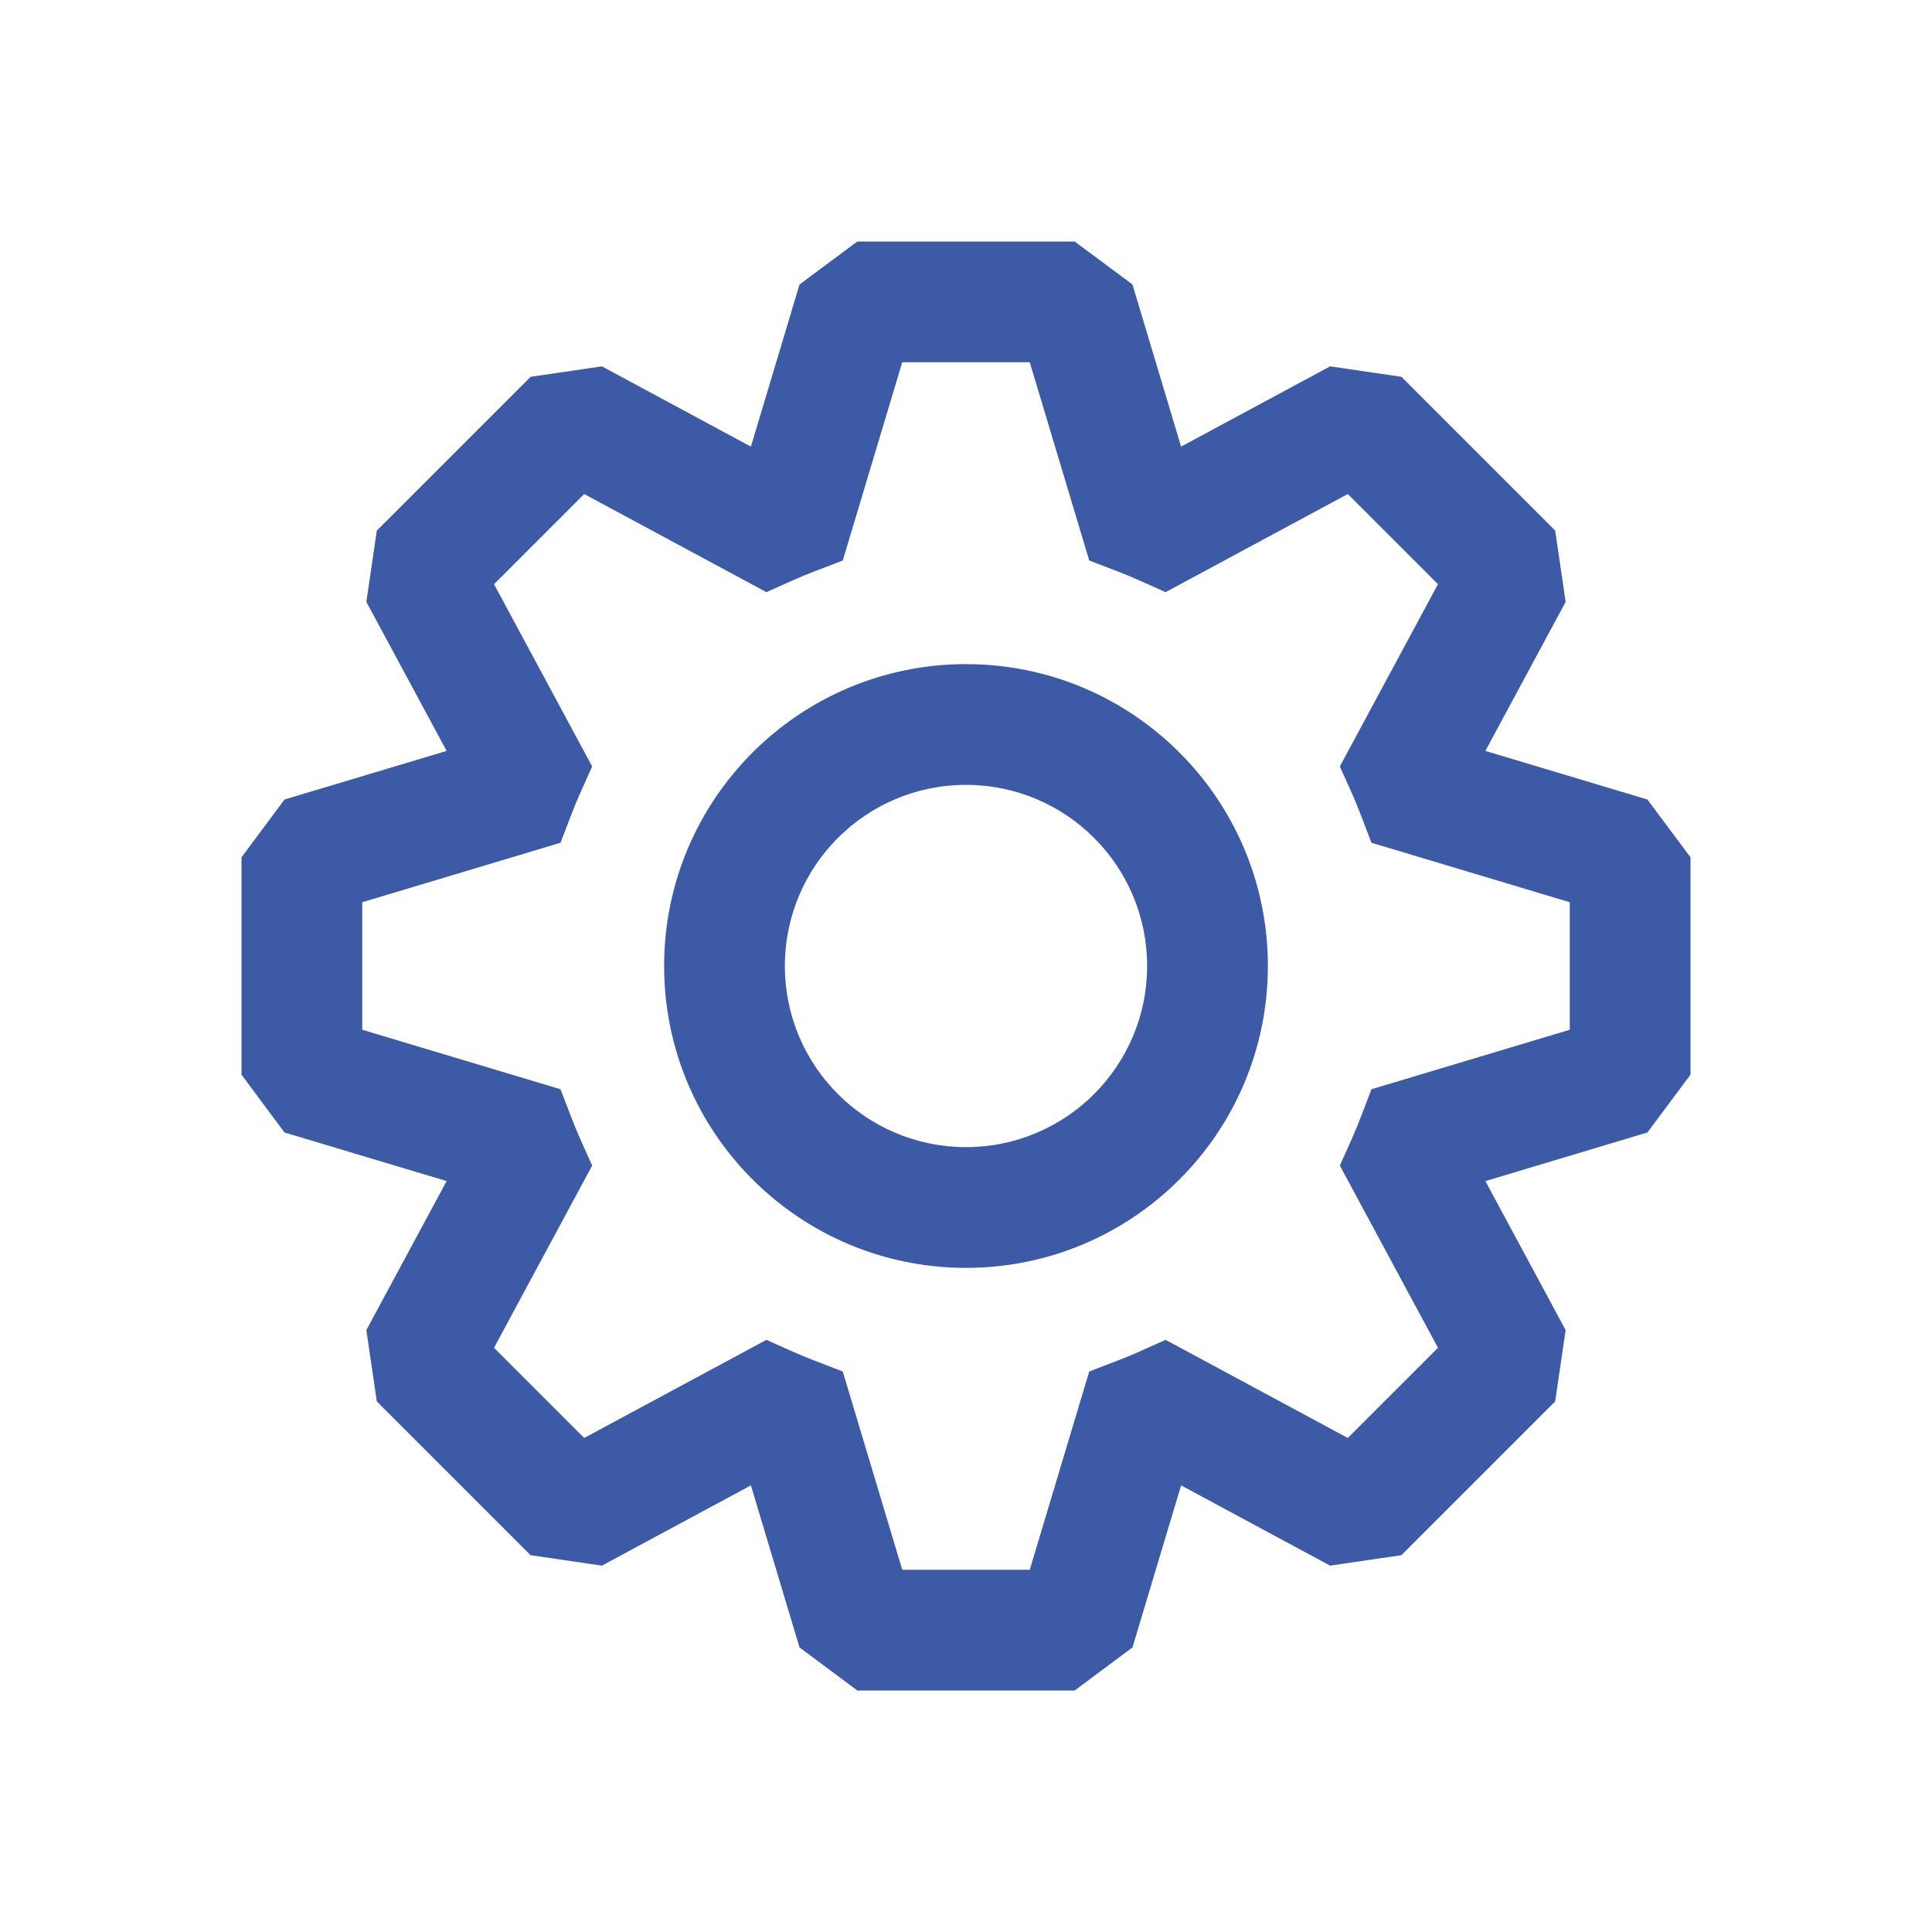 <!DOCTYPE svg PUBLIC "-//W3C//DTD SVG 1.1//EN" "http://www.w3.org/Graphics/SVG/1.1/DTD/svg11.dtd">
<!-- Uploaded to: SVG Repo, www.svgrepo.com, Transformed by: SVG Repo Mixer Tools -->
<svg width="800px" height="800px" viewBox="0 0 24 24" fill="none" xmlns="http://www.w3.org/2000/svg">
<g id="SVGRepo_bgCarrier" stroke-width="0"/>
<g id="SVGRepo_tracerCarrier" stroke-linecap="round" stroke-linejoin="round"/>
<g id="SVGRepo_iconCarrier"> <path fill-rule="evenodd" clip-rule="evenodd" d="M10.65 3L9.932 3.534L9.328 5.548L7.477 4.551L6.591 4.681L4.681 6.591L4.551 7.477L5.548 9.328L3.534 9.932L3 10.65V13.35L3.534 14.068L5.548 14.672L4.551 16.523L4.681 17.409L6.591 19.319L7.477 19.449L9.328 18.452L9.932 20.465L10.65 21H13.35L14.068 20.465L14.672 18.452L16.523 19.449L17.409 19.319L19.319 17.409L19.449 16.523L18.452 14.672L20.465 14.068L21 13.35V10.65L20.465 9.932L18.452 9.328L19.449 7.477L19.319 6.591L17.409 4.681L16.523 4.551L14.672 5.548L14.068 3.534L13.35 3H10.65ZM10.469 6.963L11.208 4.5H12.792L13.531 6.963L13.875 7.095C13.965 7.129 14.054 7.166 14.142 7.205L14.479 7.356L16.743 6.137L17.863 7.257L16.644 9.521L16.795 9.858C16.834 9.946 16.871 10.035 16.905 10.125L17.037 10.469L19.5 11.208V12.792L17.037 13.531L16.905 13.875C16.871 13.965 16.834 14.054 16.795 14.142L16.644 14.479L17.863 16.743L16.743 17.863L14.479 16.644L14.142 16.795C14.054 16.834 13.965 16.871 13.875 16.905L13.531 17.037L12.792 19.5H11.208L10.469 17.037L10.125 16.905C10.035 16.871 9.946 16.834 9.858 16.795L9.521 16.644L7.257 17.863L6.137 16.743L7.356 14.479L7.205 14.142C7.166 14.054 7.129 13.965 7.095 13.875L6.963 13.531L4.5 12.792L4.5 11.208L6.963 10.469L7.095 10.125C7.129 10.035 7.166 9.946 7.205 9.858L7.356 9.521L6.137 7.257L7.257 6.137L9.521 7.356L9.858 7.205C9.946 7.166 10.035 7.129 10.125 7.095L10.469 6.963ZM14.25 12C14.25 13.243 13.243 14.25 12 14.25C10.757 14.25 9.75 13.243 9.75 12C9.75 10.757 10.757 9.75 12 9.75C13.243 9.75 14.25 10.757 14.25 12ZM15.75 12C15.75 14.071 14.071 15.75 12 15.75C9.929 15.75 8.25 14.071 8.25 12C8.25 9.929 9.929 8.25 12 8.25C14.071 8.25 15.75 9.929 15.75 12Z" fill="#3C5AA5"/> </g>
</svg>